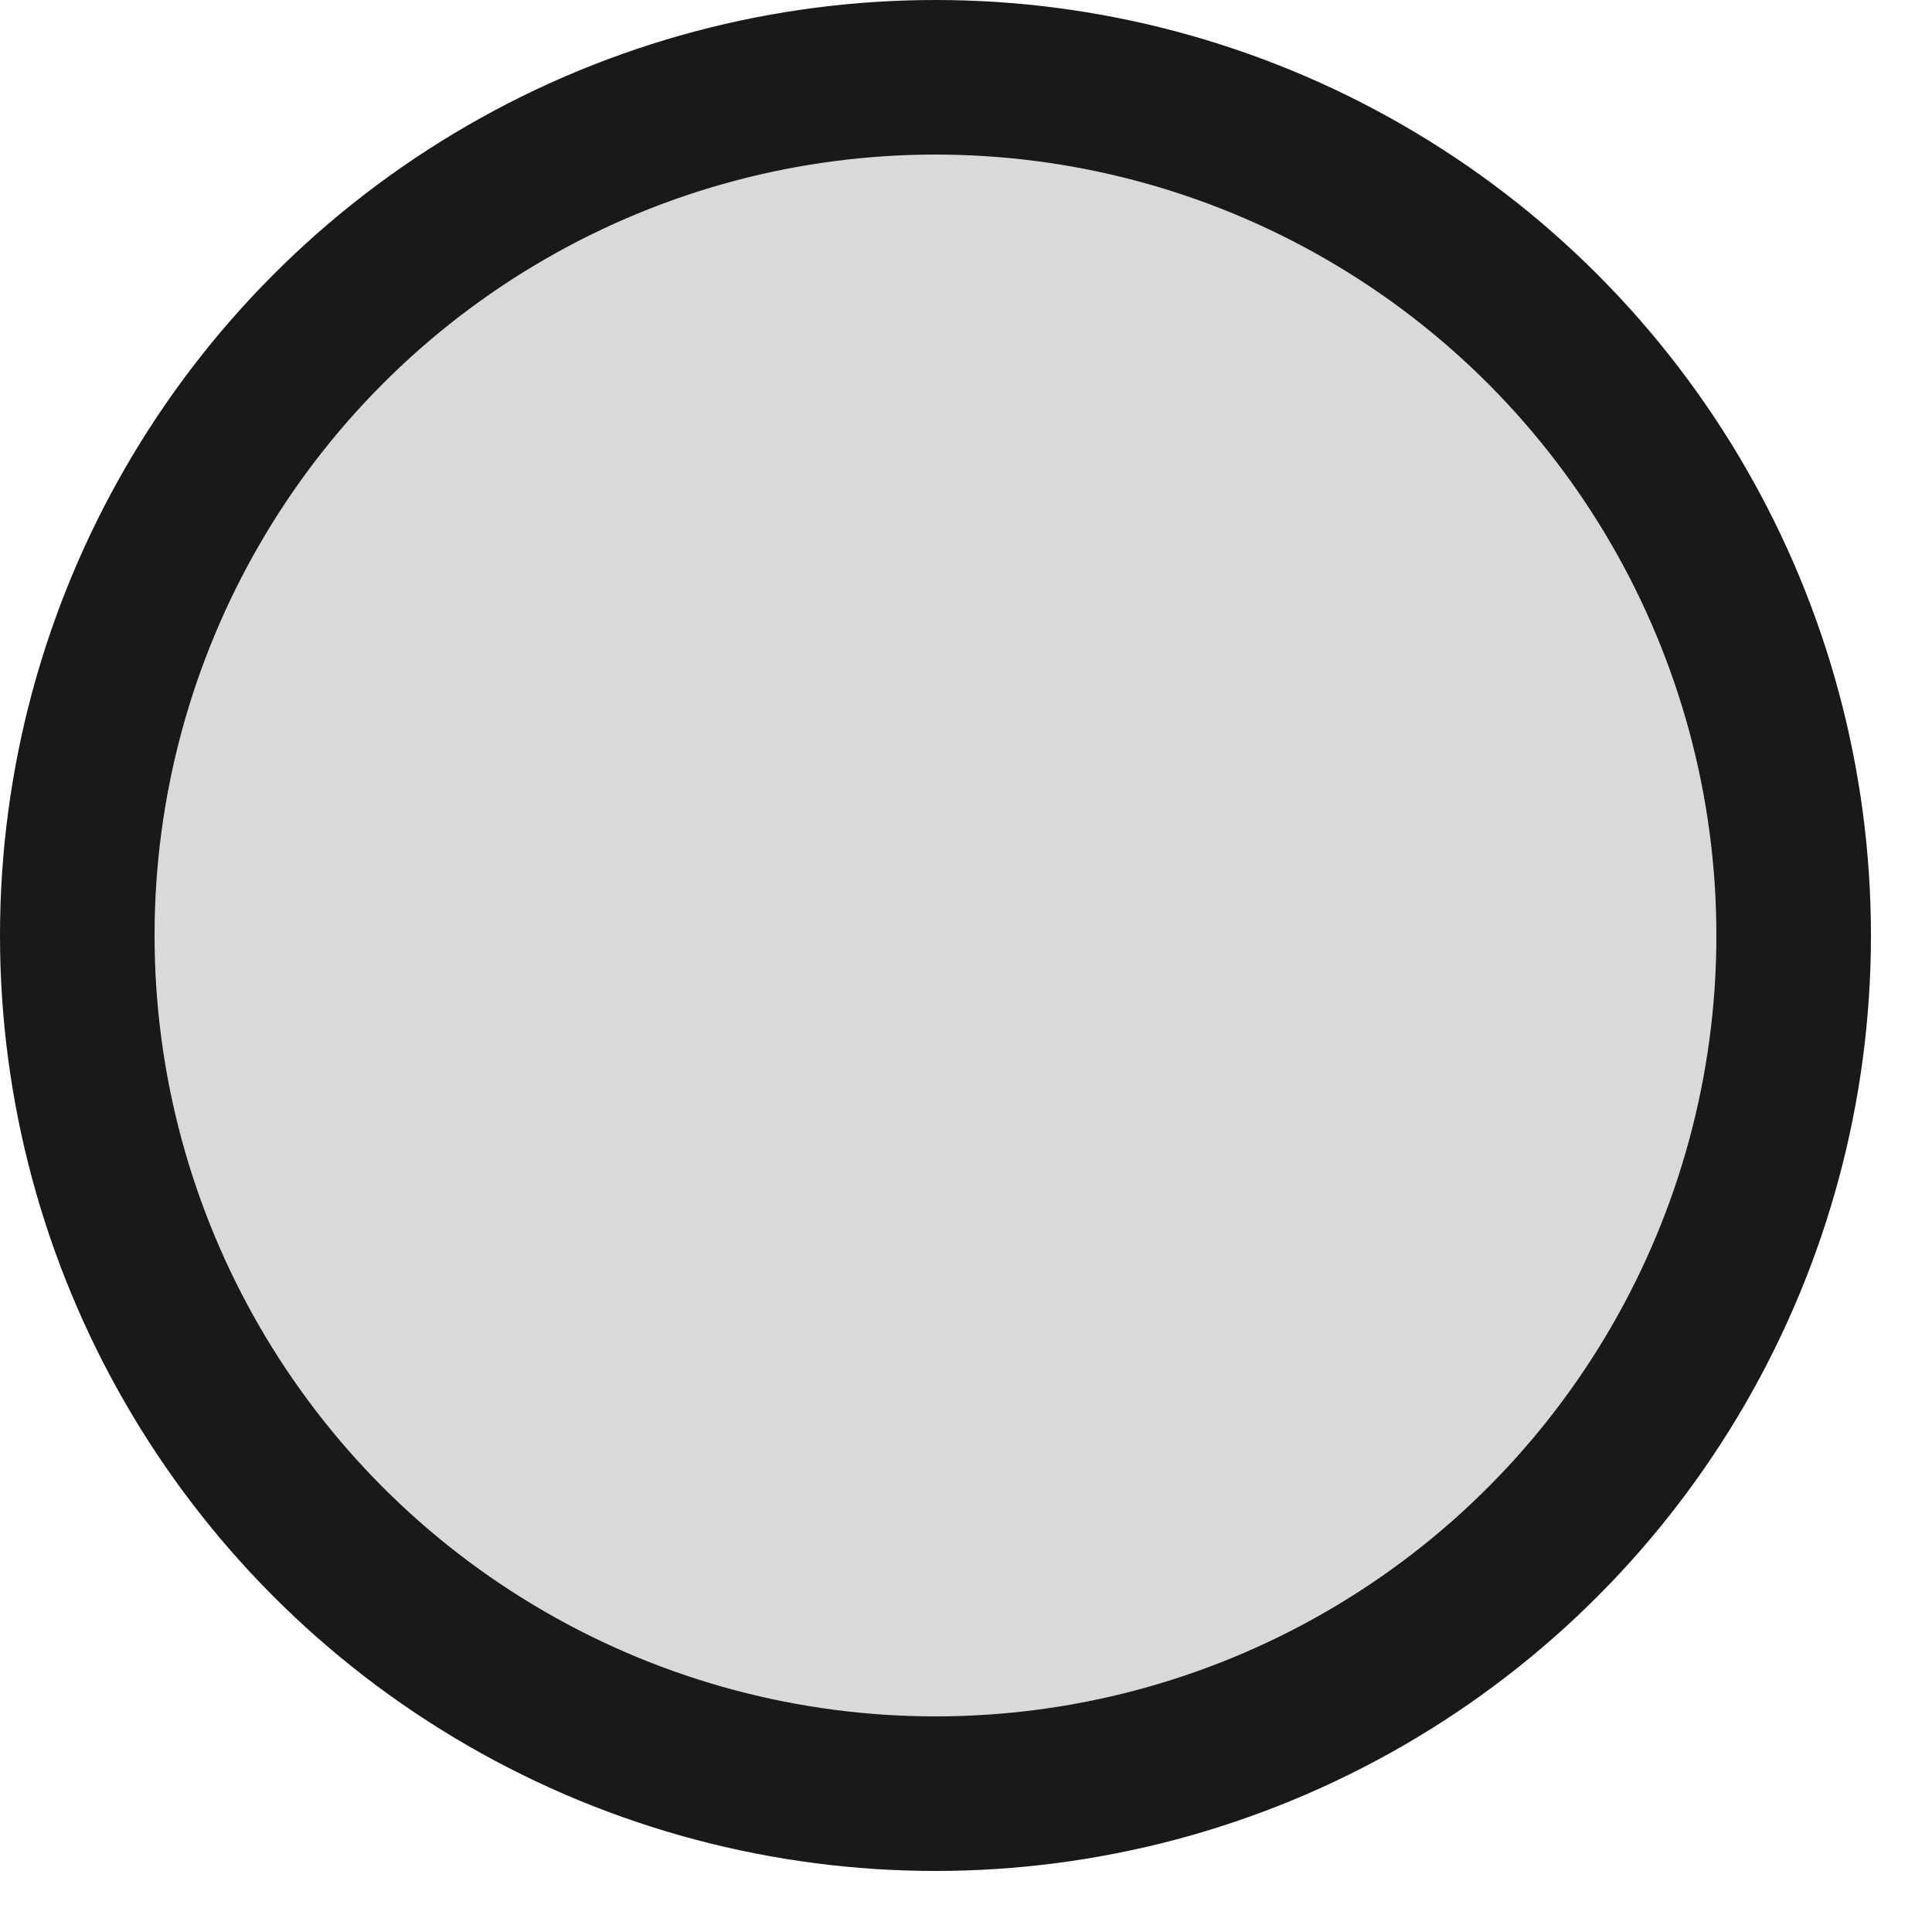 <svg width="25" height="25" viewBox="0 0 25 25" fill="none" xmlns="http://www.w3.org/2000/svg">
<circle cx="12.105" cy="12.105" r="11.105" fill="#D9D9D9" stroke="#191919" stroke-width="2"/>
<mask id="mask0_2712_43322" style="mask-type:alpha" maskUnits="userSpaceOnUse" x="2" y="2" width="21" height="21">
<circle cx="12.105" cy="12.105" r="9.105" fill="#D9D9D9" stroke="#191919" stroke-width="2"/>
</mask>
<g mask="url(#mask0_2712_43322)">
</g>
</svg>
